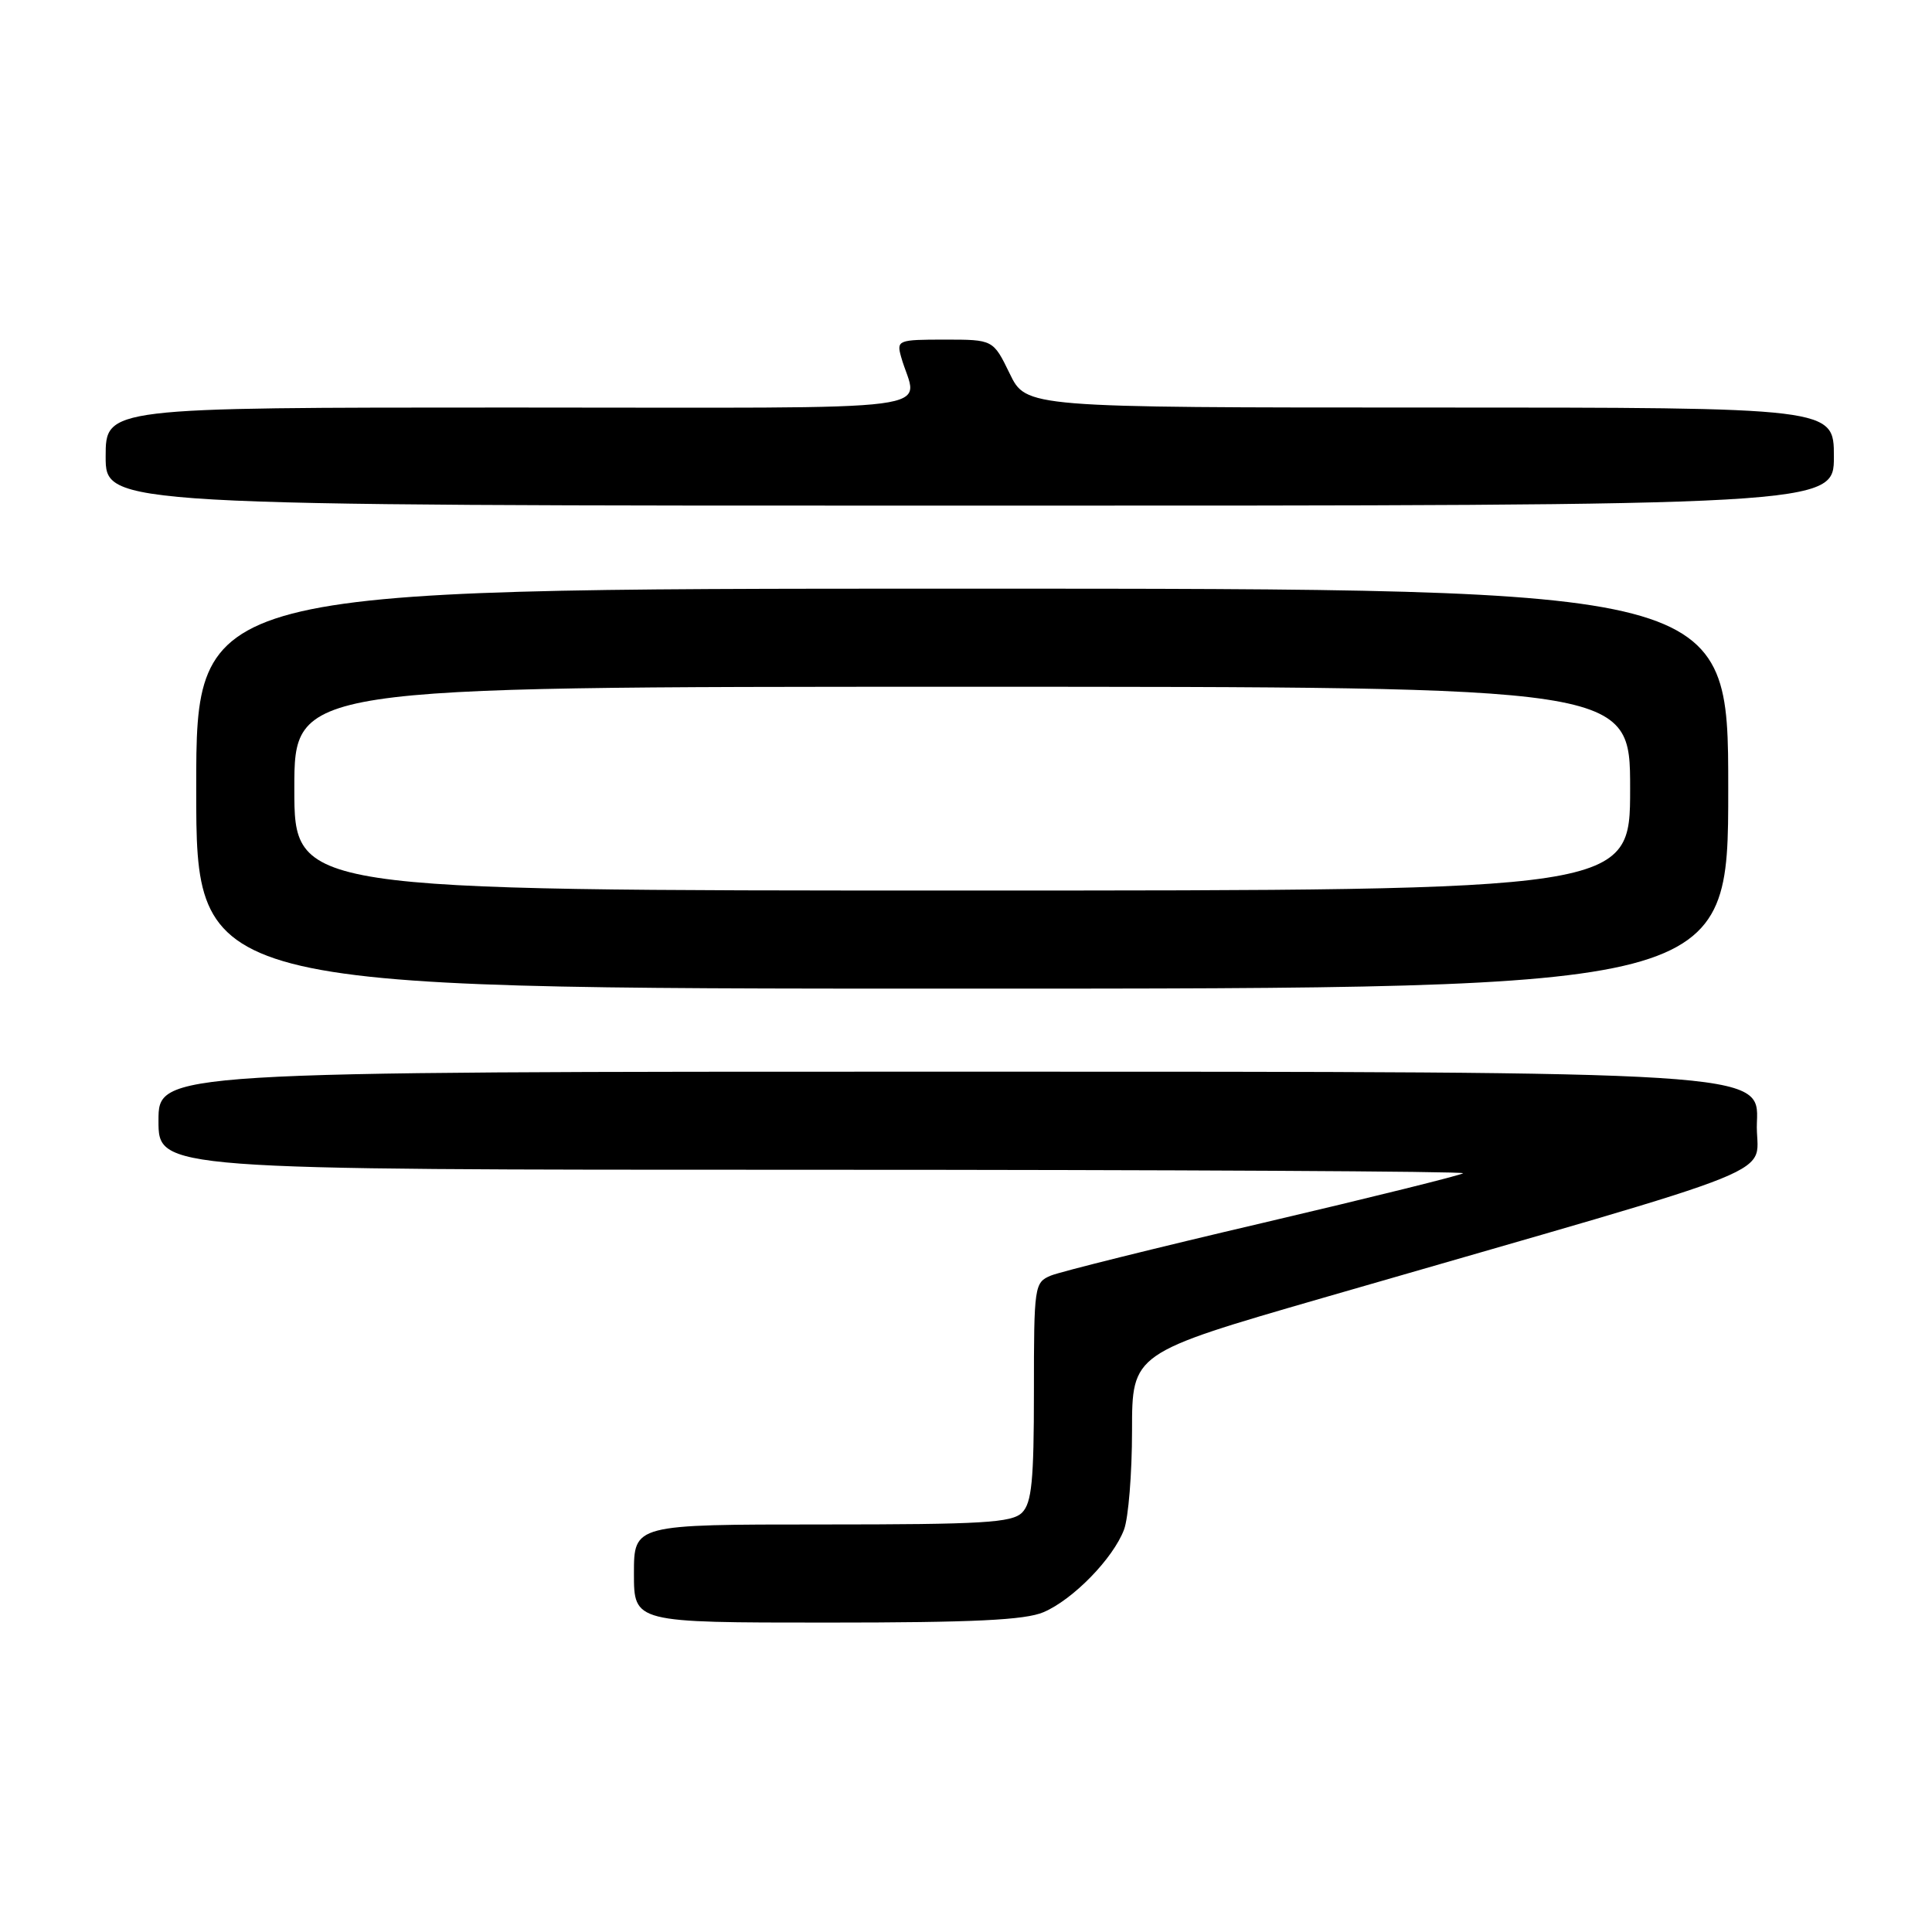 <?xml version="1.0" encoding="UTF-8" standalone="no"?>
<!DOCTYPE svg PUBLIC "-//W3C//DTD SVG 1.1//EN" "http://www.w3.org/Graphics/SVG/1.1/DTD/svg11.dtd" >
<svg xmlns="http://www.w3.org/2000/svg" xmlns:xlink="http://www.w3.org/1999/xlink" version="1.1" viewBox="0 0 256 256">
 <g >
 <path fill="currentColor"
d=" M 138.28 213.62 C 142.20 211.94 147.50 206.50 148.94 202.68 C 149.52 201.14 150.00 195.24 150.00 189.58 C 150.00 179.30 150.00 179.30 175.25 171.99 C 239.53 153.39 232.46 156.25 232.80 148.69 C 233.09 142.00 233.09 142.00 127.05 142.00 C 21.00 142.00 21.00 142.00 21.00 148.50 C 21.00 155.00 21.00 155.00 107.67 155.00 C 155.33 155.00 194.13 155.21 193.87 155.46 C 193.62 155.71 181.73 158.66 167.46 162.01 C 153.18 165.35 140.49 168.51 139.25 169.02 C 137.06 169.93 137.00 170.36 137.00 184.41 C 137.00 196.21 136.71 199.14 135.43 200.43 C 134.08 201.77 130.26 202.00 108.93 202.00 C 84.00 202.00 84.00 202.00 84.00 208.50 C 84.00 215.00 84.00 215.00 109.53 215.00 C 129.03 215.00 135.83 214.67 138.28 213.62 Z  M 229.00 104.50 C 229.00 78.00 229.00 78.00 127.50 78.00 C 26.00 78.00 26.00 78.00 26.00 104.50 C 26.00 131.00 26.00 131.00 127.50 131.00 C 229.00 131.00 229.00 131.00 229.00 104.50 Z  M 243.00 60.50 C 243.00 54.00 243.00 54.00 189.49 54.00 C 135.97 54.00 135.97 54.00 133.79 49.50 C 131.60 45.00 131.60 45.00 125.18 45.00 C 119.01 45.00 118.79 45.09 119.39 47.25 C 121.48 54.79 127.54 54.00 67.61 54.00 C 14.00 54.00 14.00 54.00 14.00 60.50 C 14.00 67.00 14.00 67.00 128.50 67.00 C 243.00 67.00 243.00 67.00 243.00 60.50 Z  M 39.00 104.50 C 39.00 91.00 39.00 91.00 127.50 91.00 C 216.00 91.00 216.00 91.00 216.00 104.50 C 216.00 118.00 216.00 118.00 127.50 118.00 C 39.00 118.00 39.00 118.00 39.00 104.50 Z "/>
</g>
</svg>